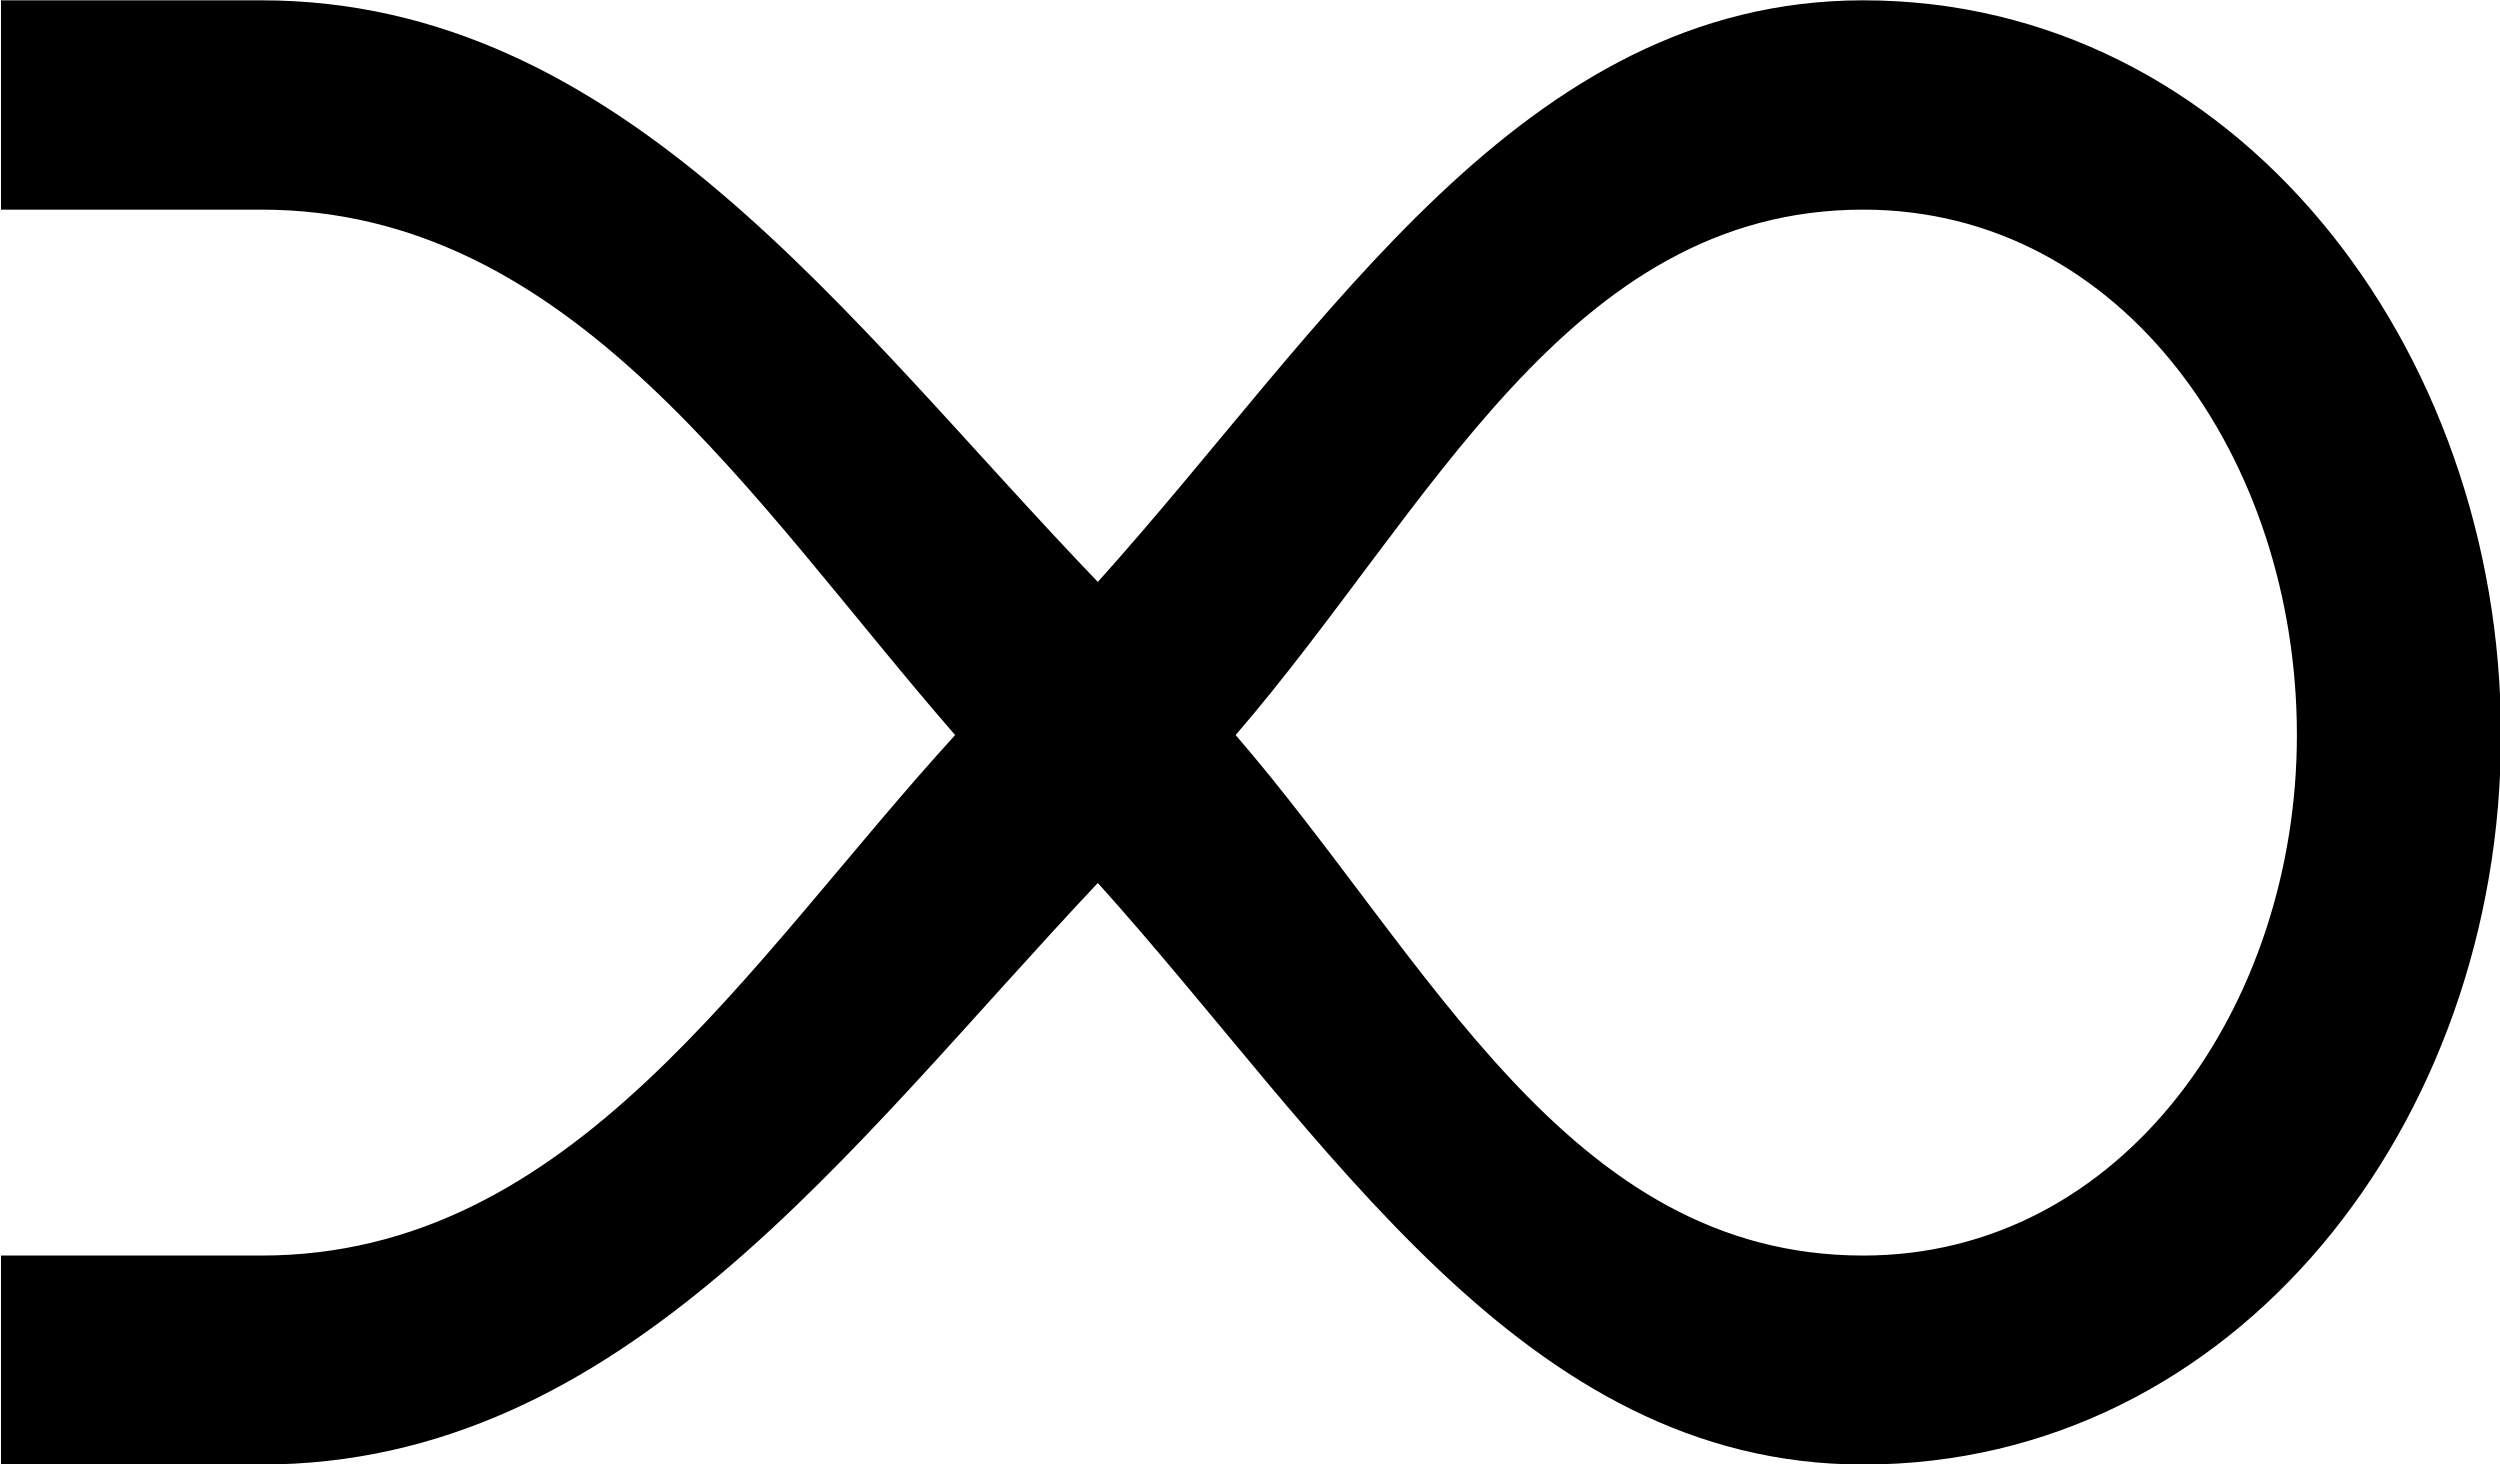 <?xml version="1.0" encoding="UTF-8"?>
<svg fill="#000000" version="1.1" viewBox="0 0 7.656 4.484" xmlns="http://www.w3.org/2000/svg" xmlns:xlink="http://www.w3.org/1999/xlink">
<defs>
<g id="a">
<path d="m4.672-2.734c0.594-0.688 1.016-1.609 1.922-1.609 0.797 0 1.328 0.766 1.328 1.609 0 0.828-0.531 1.594-1.328 1.594-0.906 0-1.328-0.906-1.922-1.594zm-3.781 2.234h0.797c1.109 0 1.797-0.969 2.562-1.781 0.703 0.781 1.297 1.781 2.344 1.781 1.141 0 1.953-1.047 1.953-2.234s-0.812-2.25-1.953-2.25c-1.047 0-1.641 1-2.344 1.781-0.766-0.797-1.453-1.781-2.562-1.781h-0.797v0.641h0.797c0.953 0 1.5 0.891 2.125 1.609-0.641 0.703-1.172 1.594-2.125 1.594h-0.797z"/>
</g>
</defs>
<g transform="translate(-149.6 -129.78)">
<use x="148.712" y="134.765" xlink:href="#a"/>
</g>
</svg>
